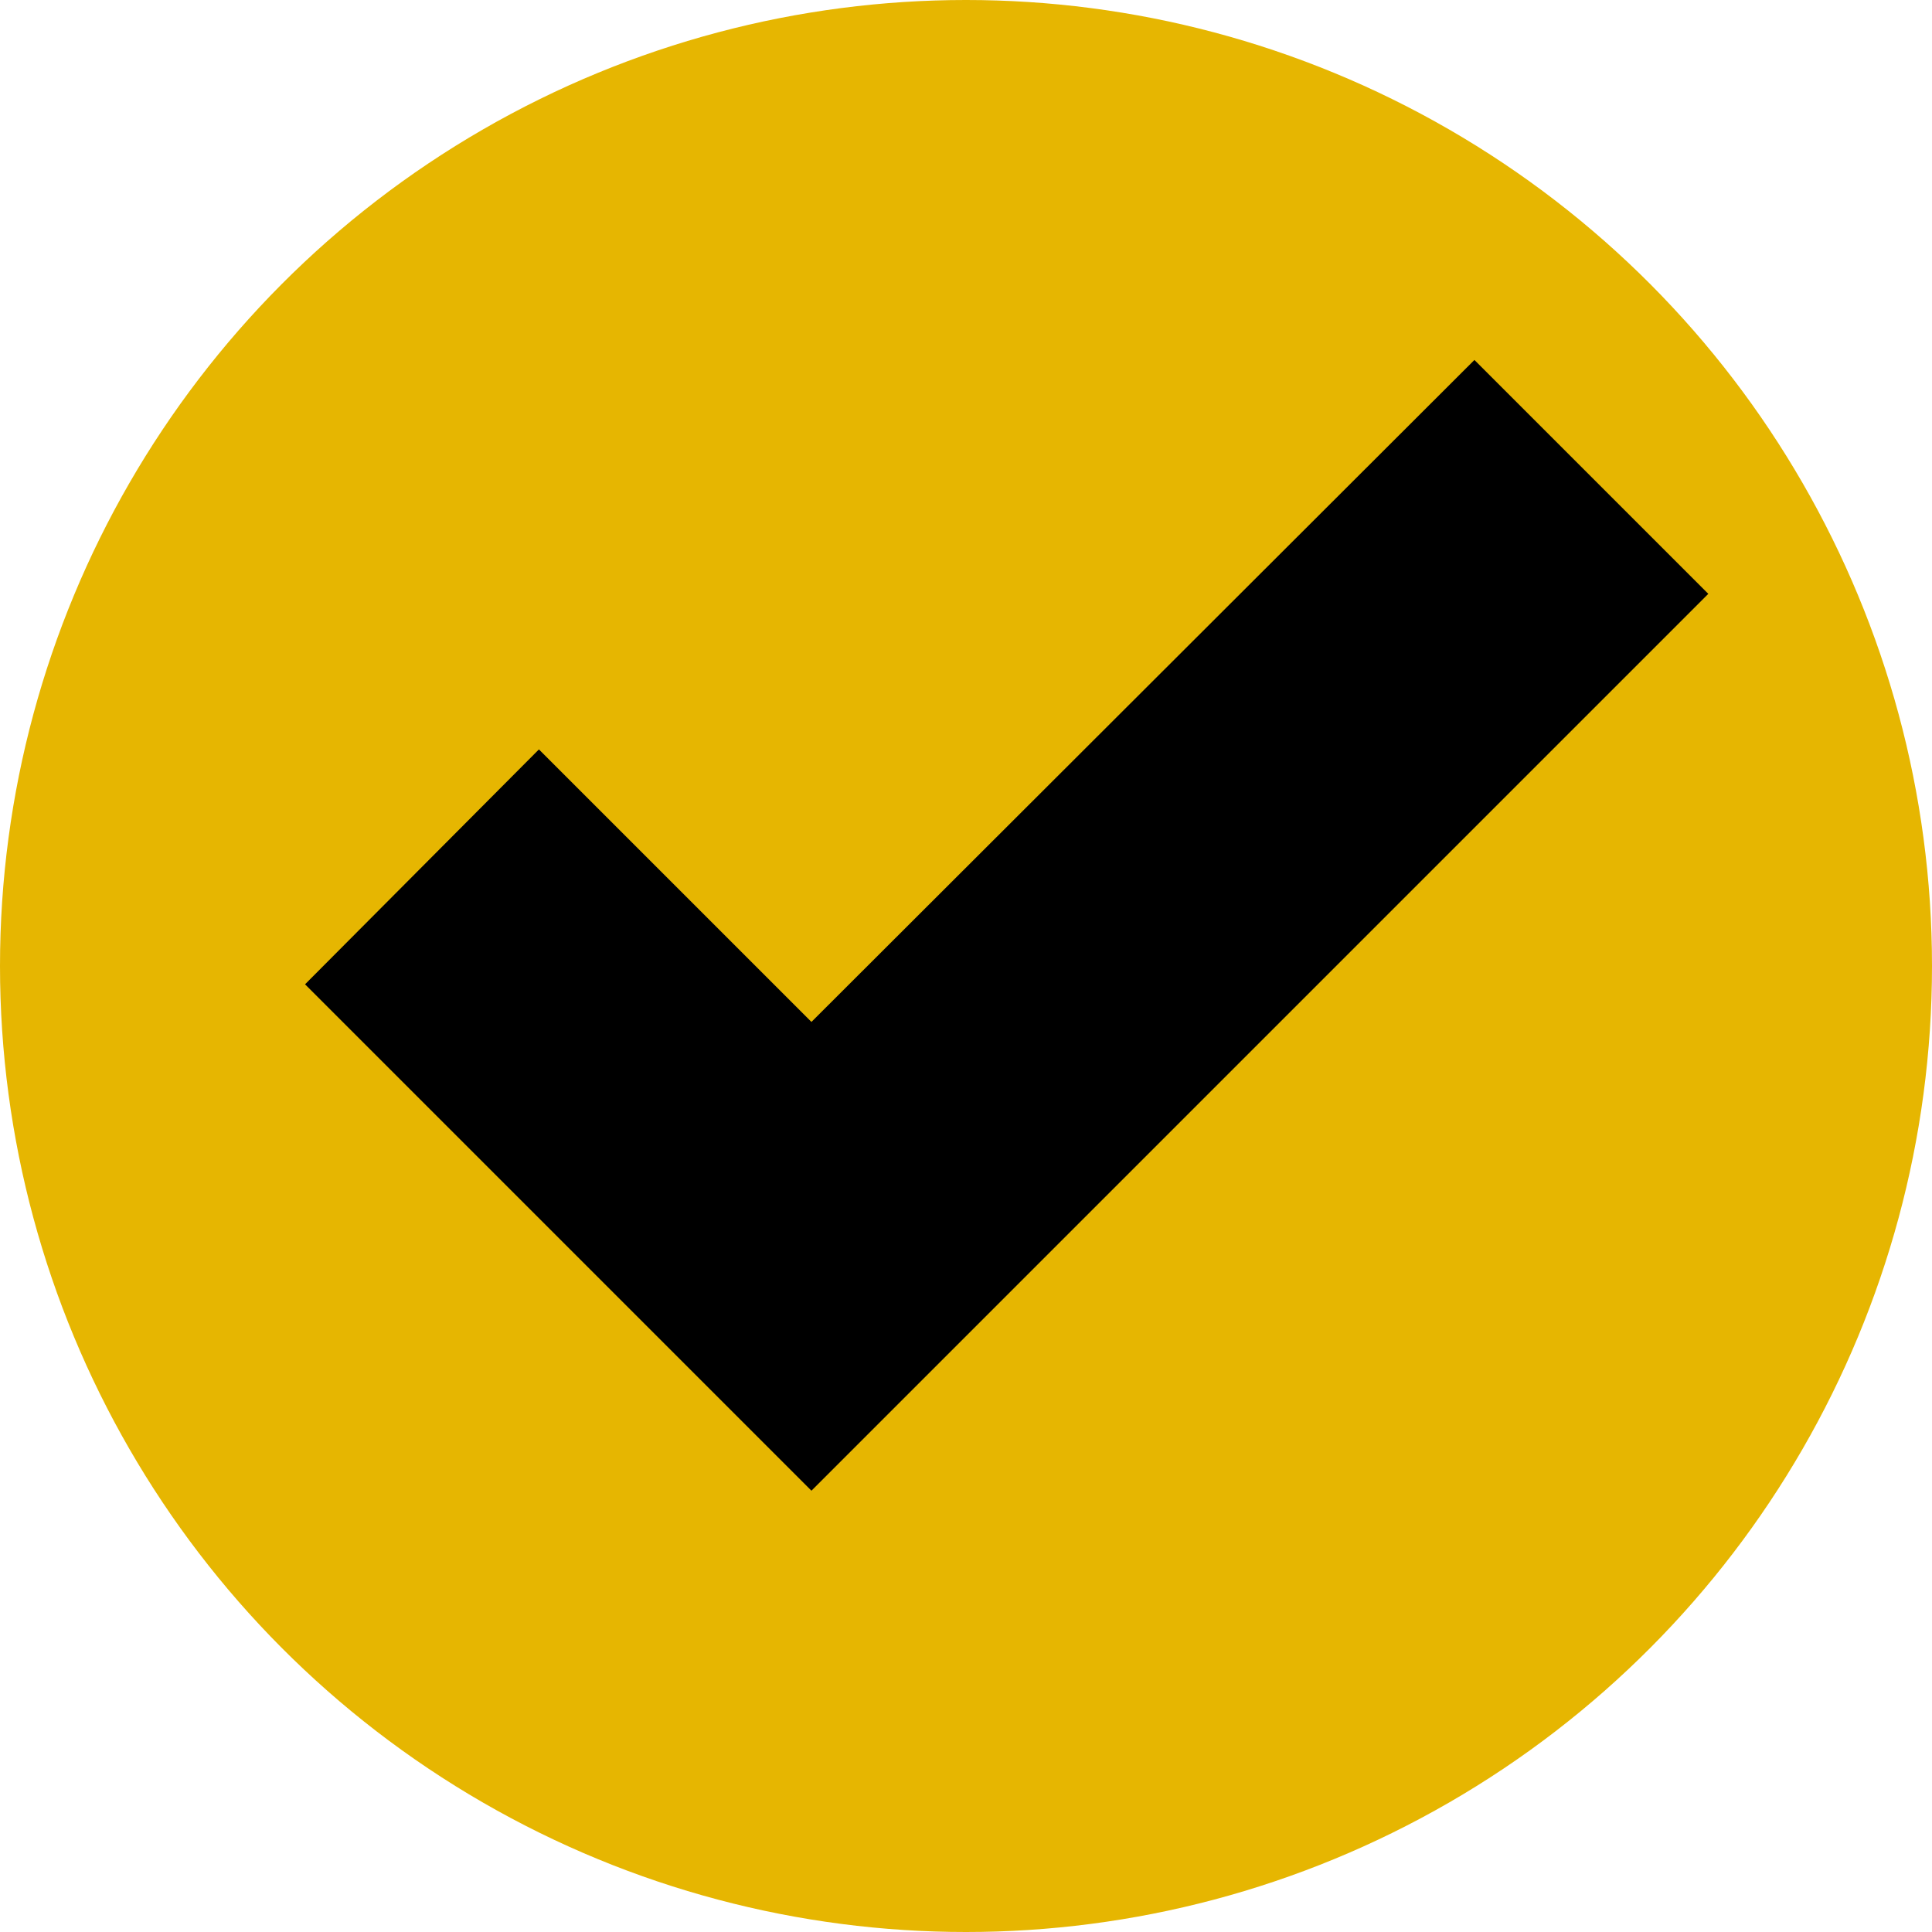 <svg xmlns="http://www.w3.org/2000/svg" viewBox="0 0 19 19"><style>circle{fill:#E6B601;}.b{fill:#000;}</style><circle class="a" cx="9.5" cy="9.5" r="9.5"/><polygon class="b" points="7.98 14.66 3 9.68 5.3 7.37 7.98 10.05 14.5 3.54 16.8 5.84 15.25 7.39 7.98 14.66"/></svg>
